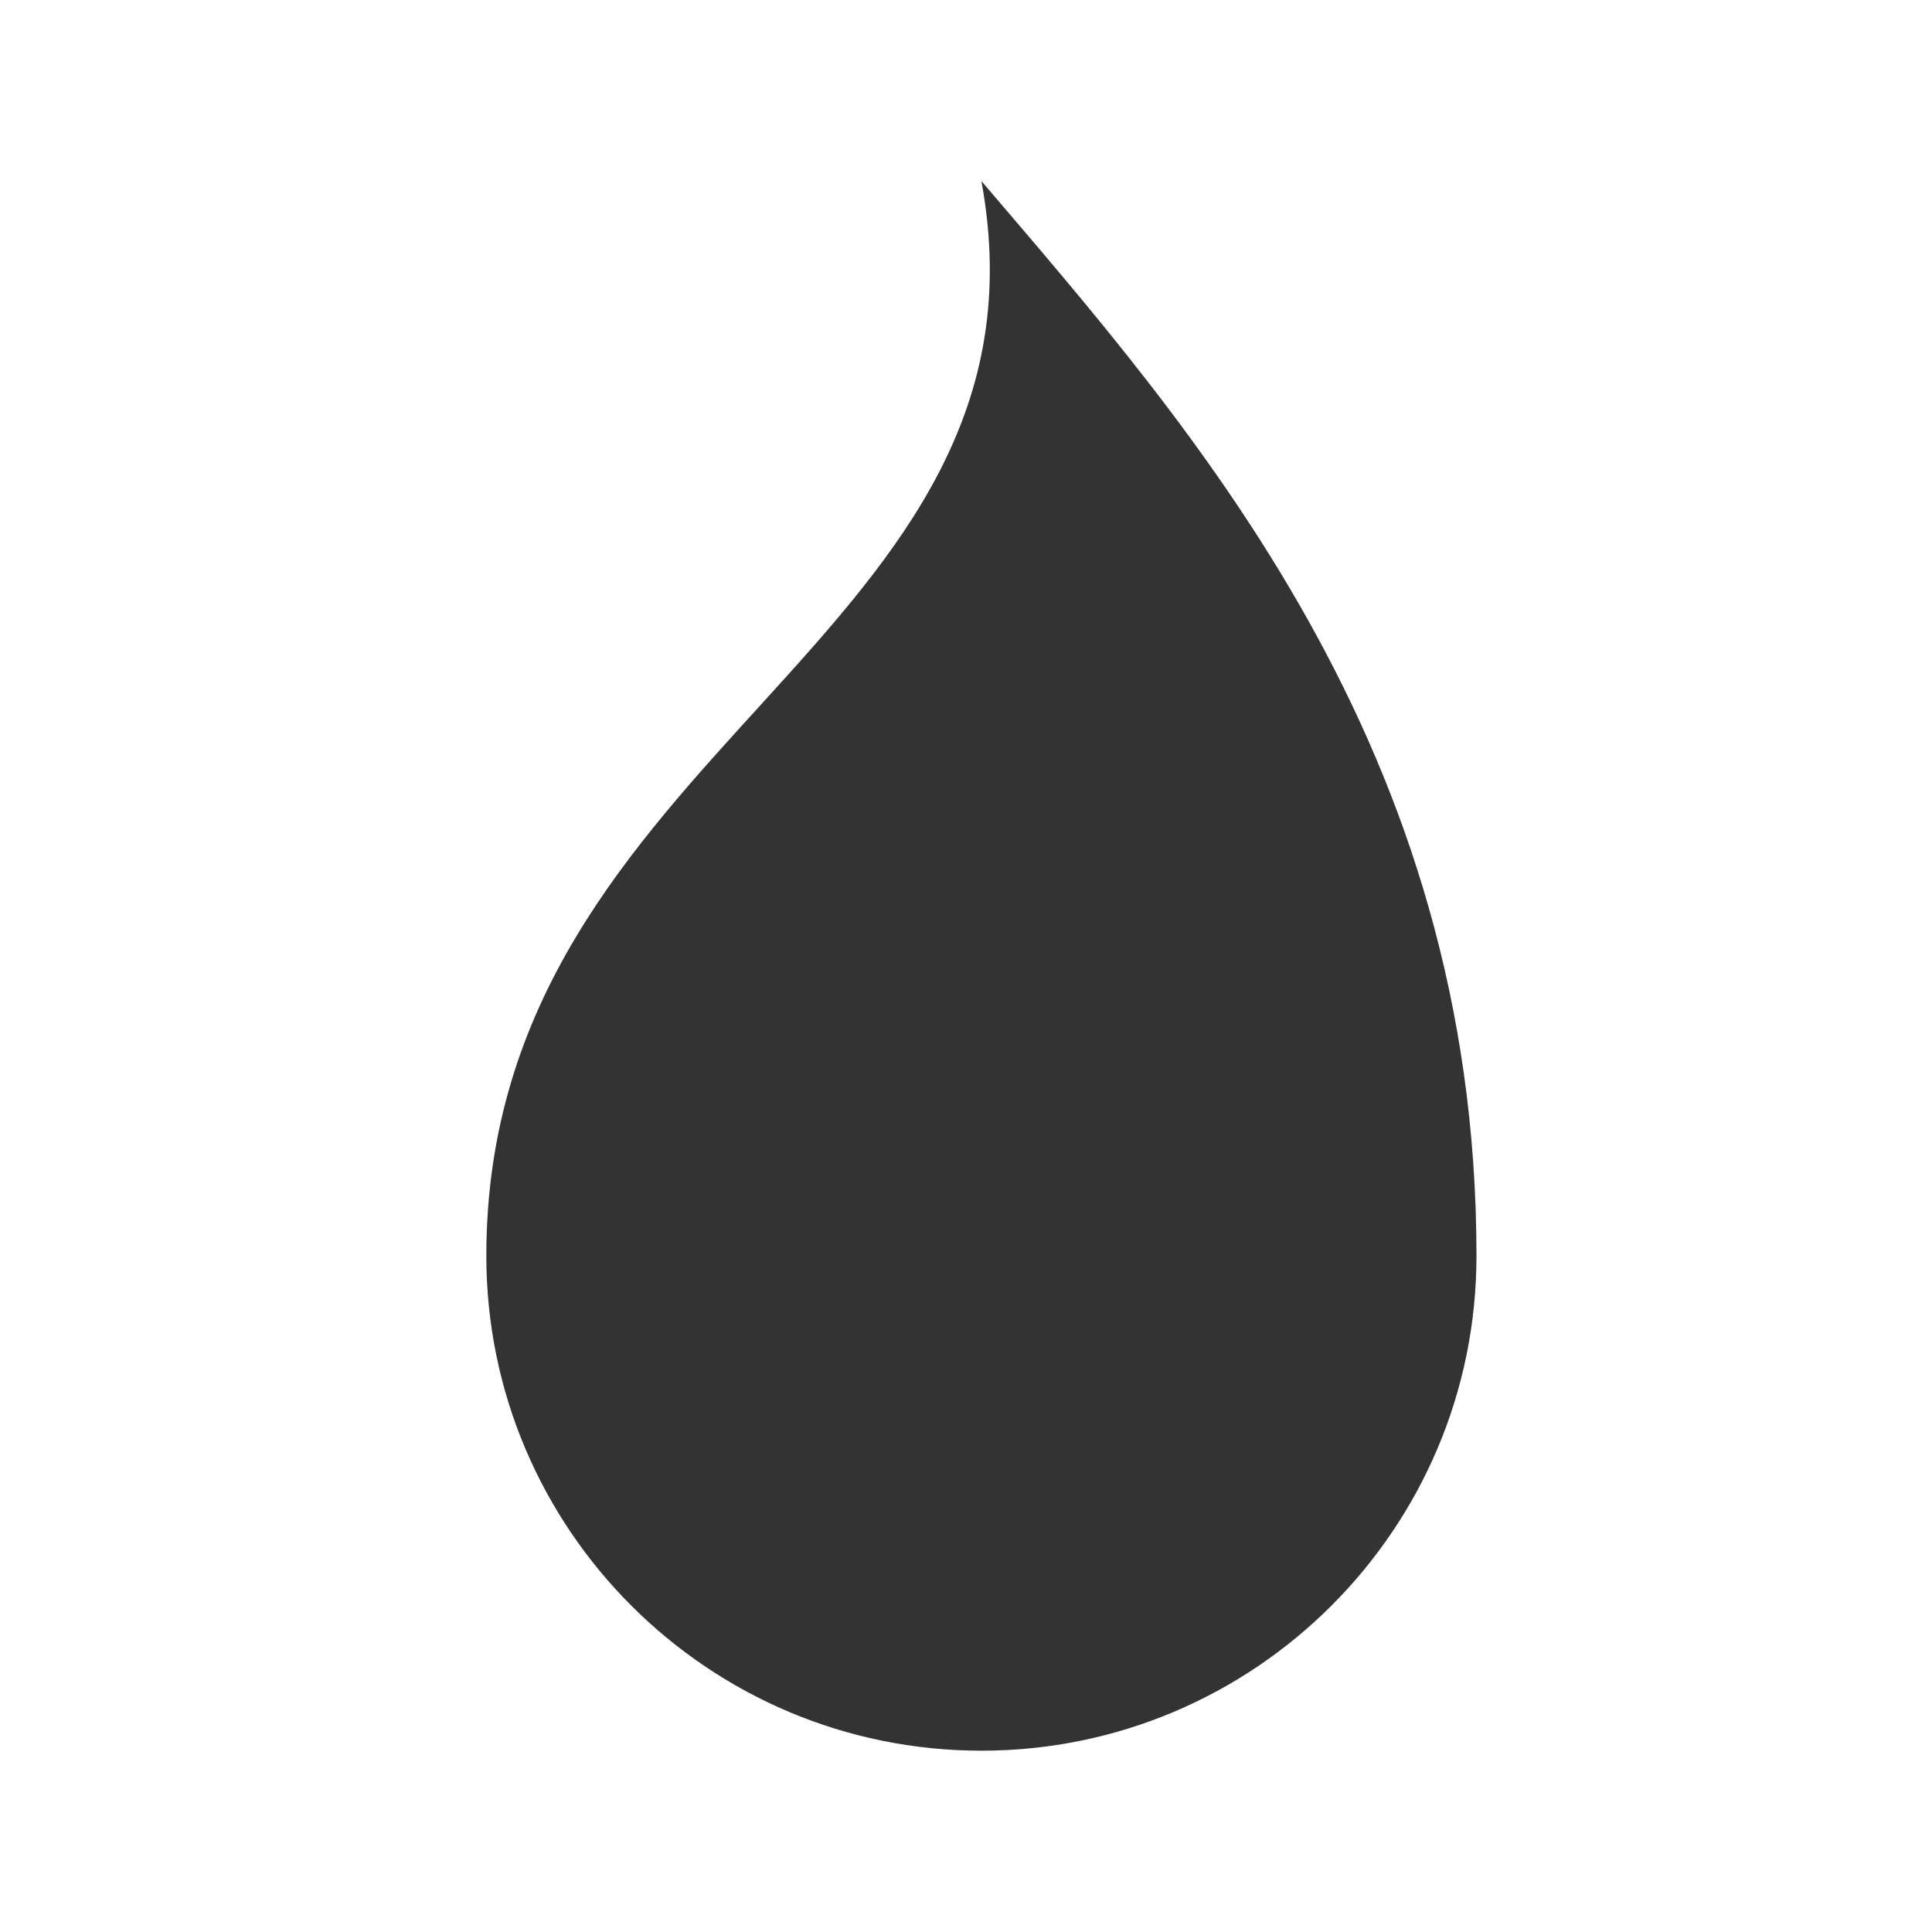 <?xml version="1.0" encoding="UTF-8" standalone="no"?>
<!DOCTYPE svg PUBLIC "-//W3C//DTD SVG 1.1//EN" "http://www.w3.org/Graphics/SVG/1.1/DTD/svg11.dtd">
<svg width="100%" height="100%" viewBox="0 0 32 32" version="1.1" xmlns="http://www.w3.org/2000/svg" xmlns:xlink="http://www.w3.org/1999/xlink" xml:space="preserve" xmlns:serif="http://www.serif.com/" style="fill-rule:evenodd;clip-rule:evenodd;stroke-linejoin:round;stroke-miterlimit:2;">
    <g transform="matrix(1,0,0,1,-336,-210)">
        <g id="ic_cold_water" transform="matrix(1,0,0,1.231,336,111.538)">
            <rect x="0" y="80" width="32" height="26" style="fill:none;"/>
            <g transform="matrix(0.656,0,0,0.704,-464.265,12.021)">
                <path d="M732.5,100C734.635,108.771 720,110.809 720,120.543C720,125.763 725.601,130 732.5,130C739.399,130 745,125.763 745,120.543C745,110.809 737.837,104.734 732.5,100Z" style="fill:rgb(51,51,51);"/>
            </g>
        </g>
    </g>
</svg>
